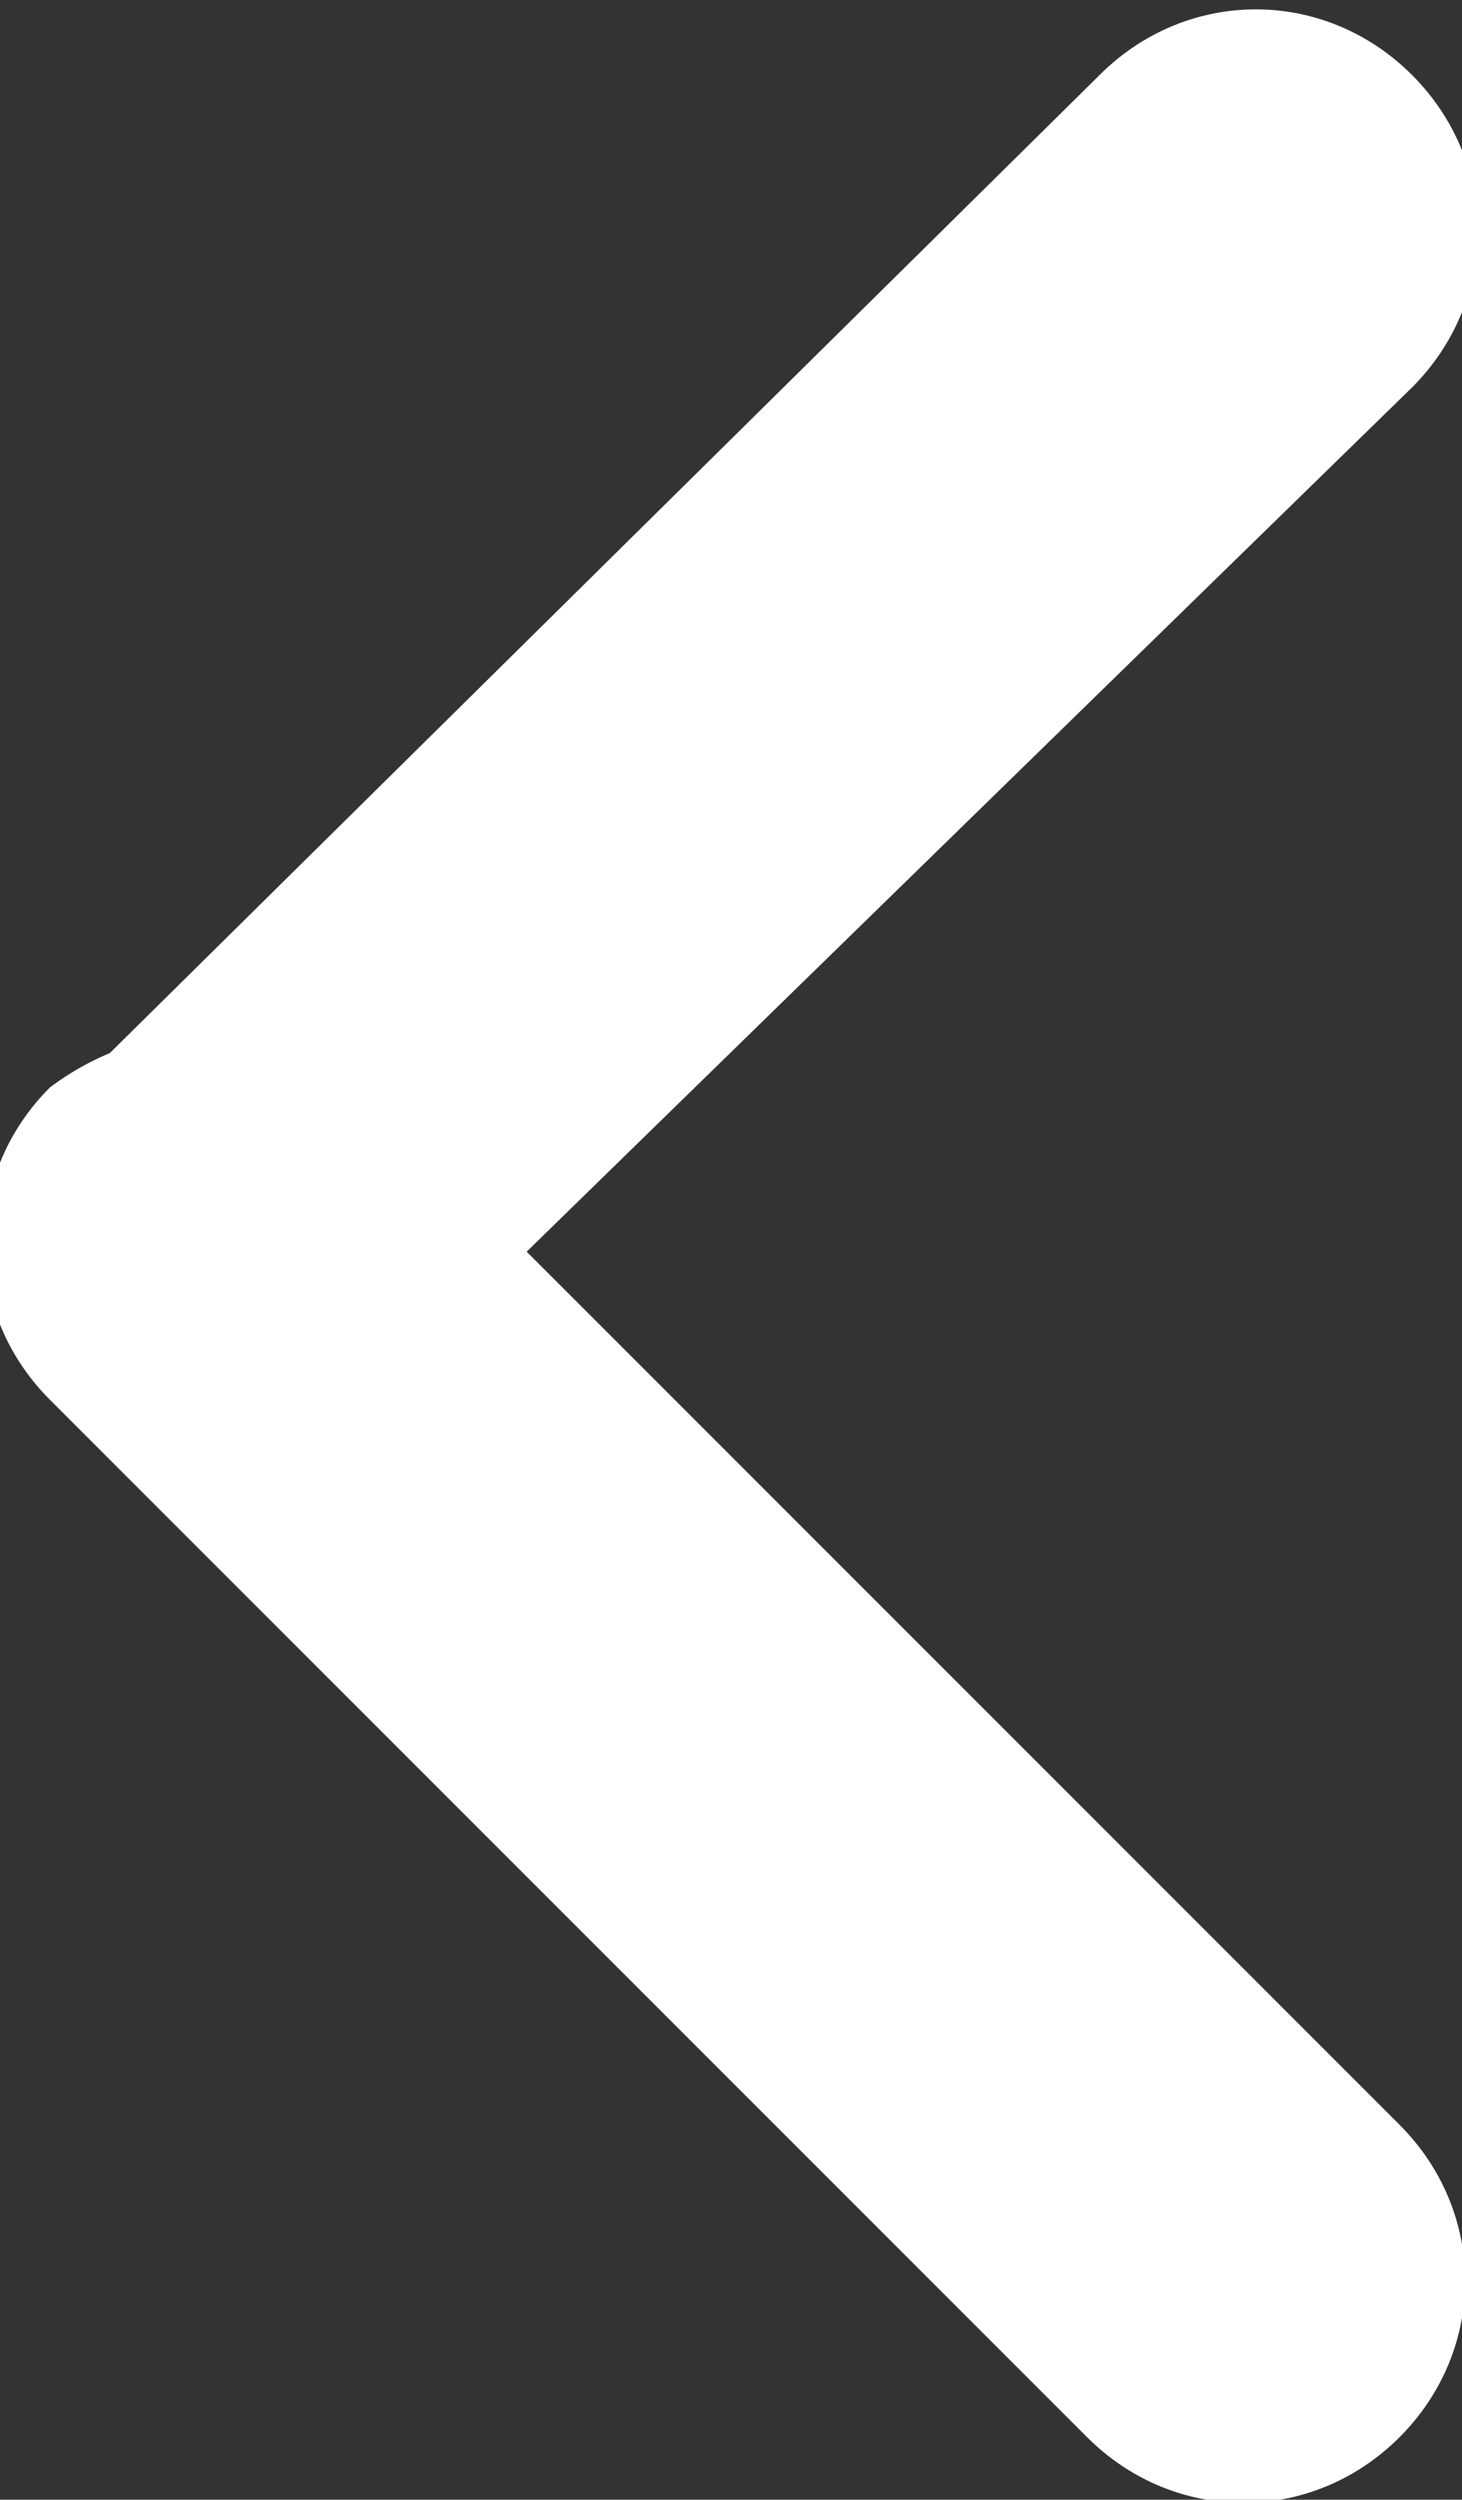 <?xml version="1.0" encoding="utf-8"?>
<!-- Generator: Adobe Illustrator 26.5.0, SVG Export Plug-In . SVG Version: 6.00 Build 0)  -->
<svg version="1.1" id="Layer_1" xmlns="http://www.w3.org/2000/svg" xmlns:xlink="http://www.w3.org/1999/xlink" x="0px" y="0px"
	 viewBox="0 0 11.7 20" style="enable-background:new 0 0 11.7 20;" xml:space="preserve">
<rect x="0" y="0" width="11.7" height="20" fill="#333333" stroke="none"/>
<style type="text/css">
	.st0{clip-path:url(#SVGID_00000058582443836020036120000006665966632452638624_);}
	.st1{fill:#FFFFFF;}
</style>
<g id="Group_173579" transform="translate(0 0)">
	<g>
		<g>
			<defs>
				<rect id="SVGID_1_" x="0" y="0" width="11.7" height="20"/>
			</defs>
			<clipPath id="SVGID_00000036211779080602277050000013216694364851368582_">
				<use xlink:href="#SVGID_1_"  style="overflow:visible;"/>
			</clipPath>
			
				<g id="Group_173020" transform="translate(0 0)" style="clip-path:url(#SVGID_00000036211779080602277050000013216694364851368582_);">
				<path id="Path_5016" class="st1" d="M0.5,8.8l8.3-8.2c0.7-0.7,1.8-0.7,2.5,0s0.7,1.8,0,2.5L3,11.2c-0.7,0.7-1.8,0.7-2.5,0
					S-0.2,9.4,0.5,8.8L0.5,8.8"/>
				<path id="Path_5017" class="st1" d="M3,8.8l8.2,8.2c0.7,0.7,0.7,1.8,0,2.5l0,0c-0.7,0.7-1.8,0.7-2.5,0l-8.3-8.3
					c-0.7-0.7-0.7-1.8,0-2.5C1.2,8.1,2.3,8.1,3,8.8"/>
			</g>
		</g>
	</g>
</g>
</svg>
